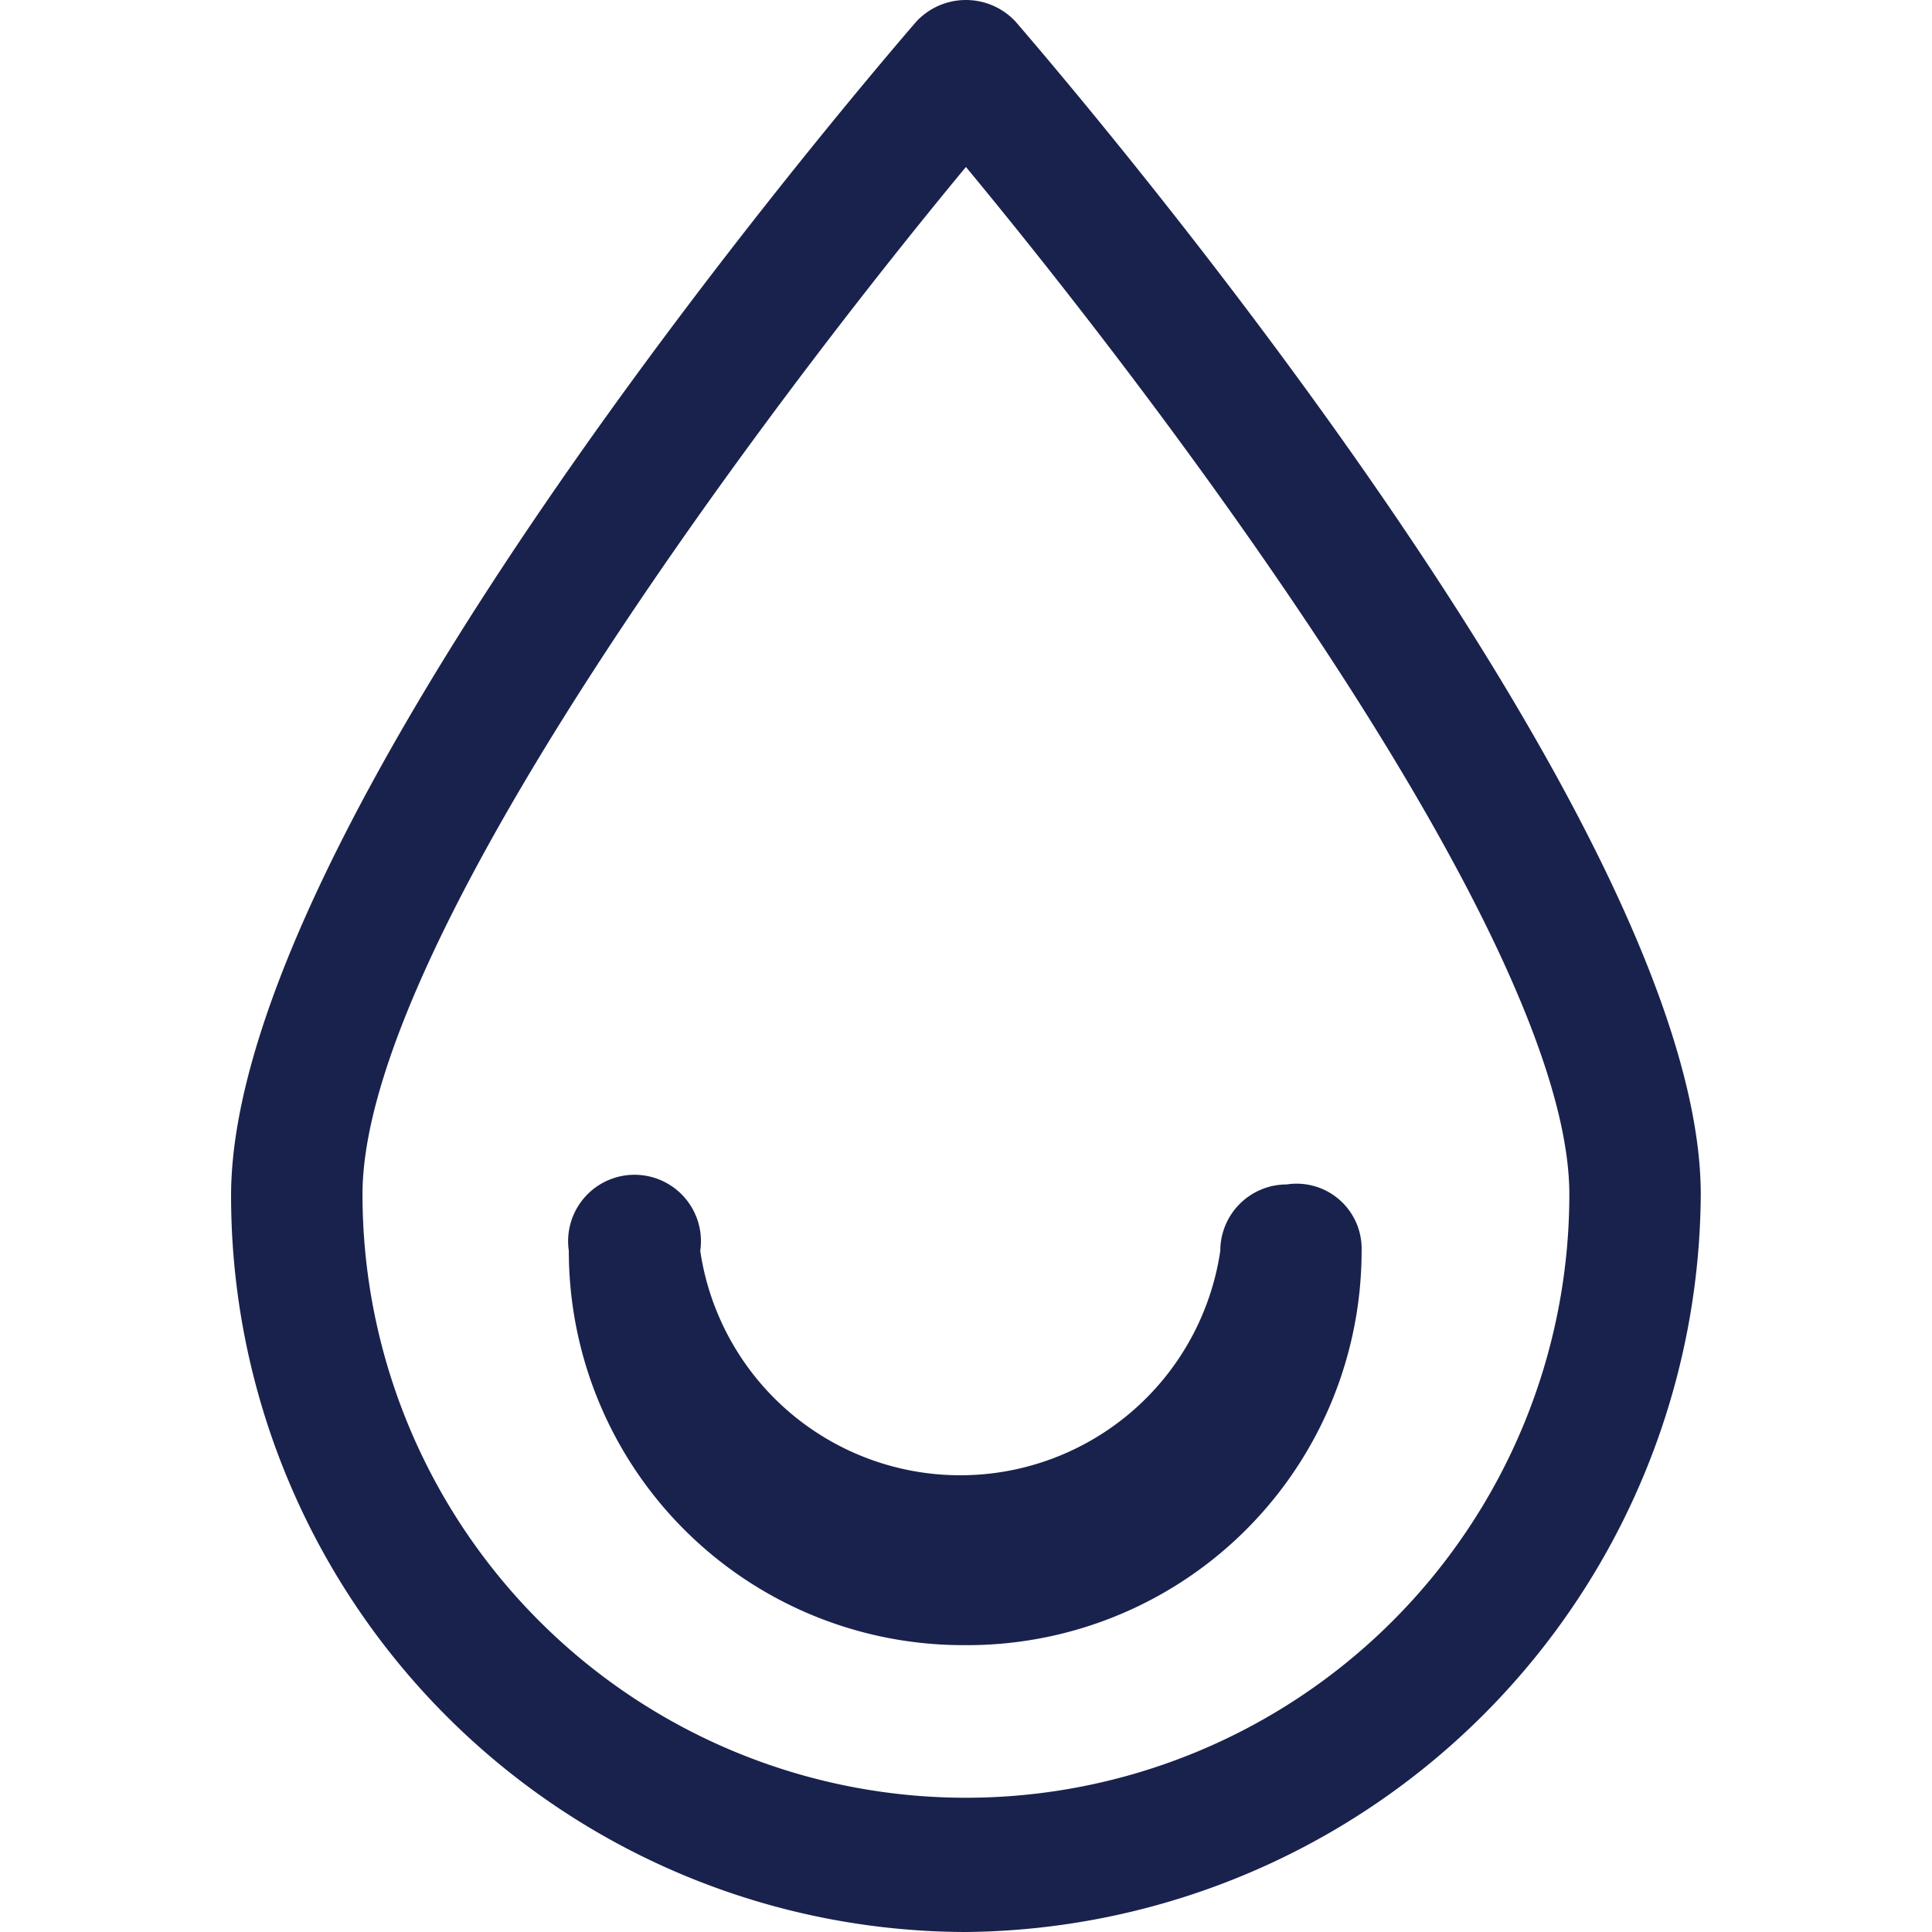 <?xml version="1.0" standalone="no"?><!DOCTYPE svg PUBLIC "-//W3C//DTD SVG 1.1//EN" "http://www.w3.org/Graphics/SVG/1.1/DTD/svg11.dtd"><svg t="1739259916229" class="icon" viewBox="0 0 1024 1024" version="1.1" xmlns="http://www.w3.org/2000/svg" p-id="11371" xmlns:xlink="http://www.w3.org/1999/xlink" width="200" height="200"><path d="M511.957 1024A390.23 390.23 0 0 1 122.475 633.77C122.475 437.531 448.291 54.791 485.742 11.349a35.952 35.952 0 0 1 52.43 0c37.45 43.442 363.266 426.182 363.266 621.672a393.226 393.226 0 0 1-389.481 390.979z m0-935.504C403.351 219.572 192.133 501.196 192.133 633.021a319.824 319.824 0 1 0 639.648 0c0-132.573-211.219-413.449-319.824-544.525z m0 783.456a208.972 208.972 0 0 1-210.47-208.972 35.203 35.203 0 1 1 69.657 0 139.314 139.314 0 0 0 275.633 0 35.203 35.203 0 0 1 35.203-35.203 34.454 34.454 0 0 1 39.697 35.203 208.972 208.972 0 0 1-211.219 208.972z" fill="#19224C" p-id="11372"></path></svg>